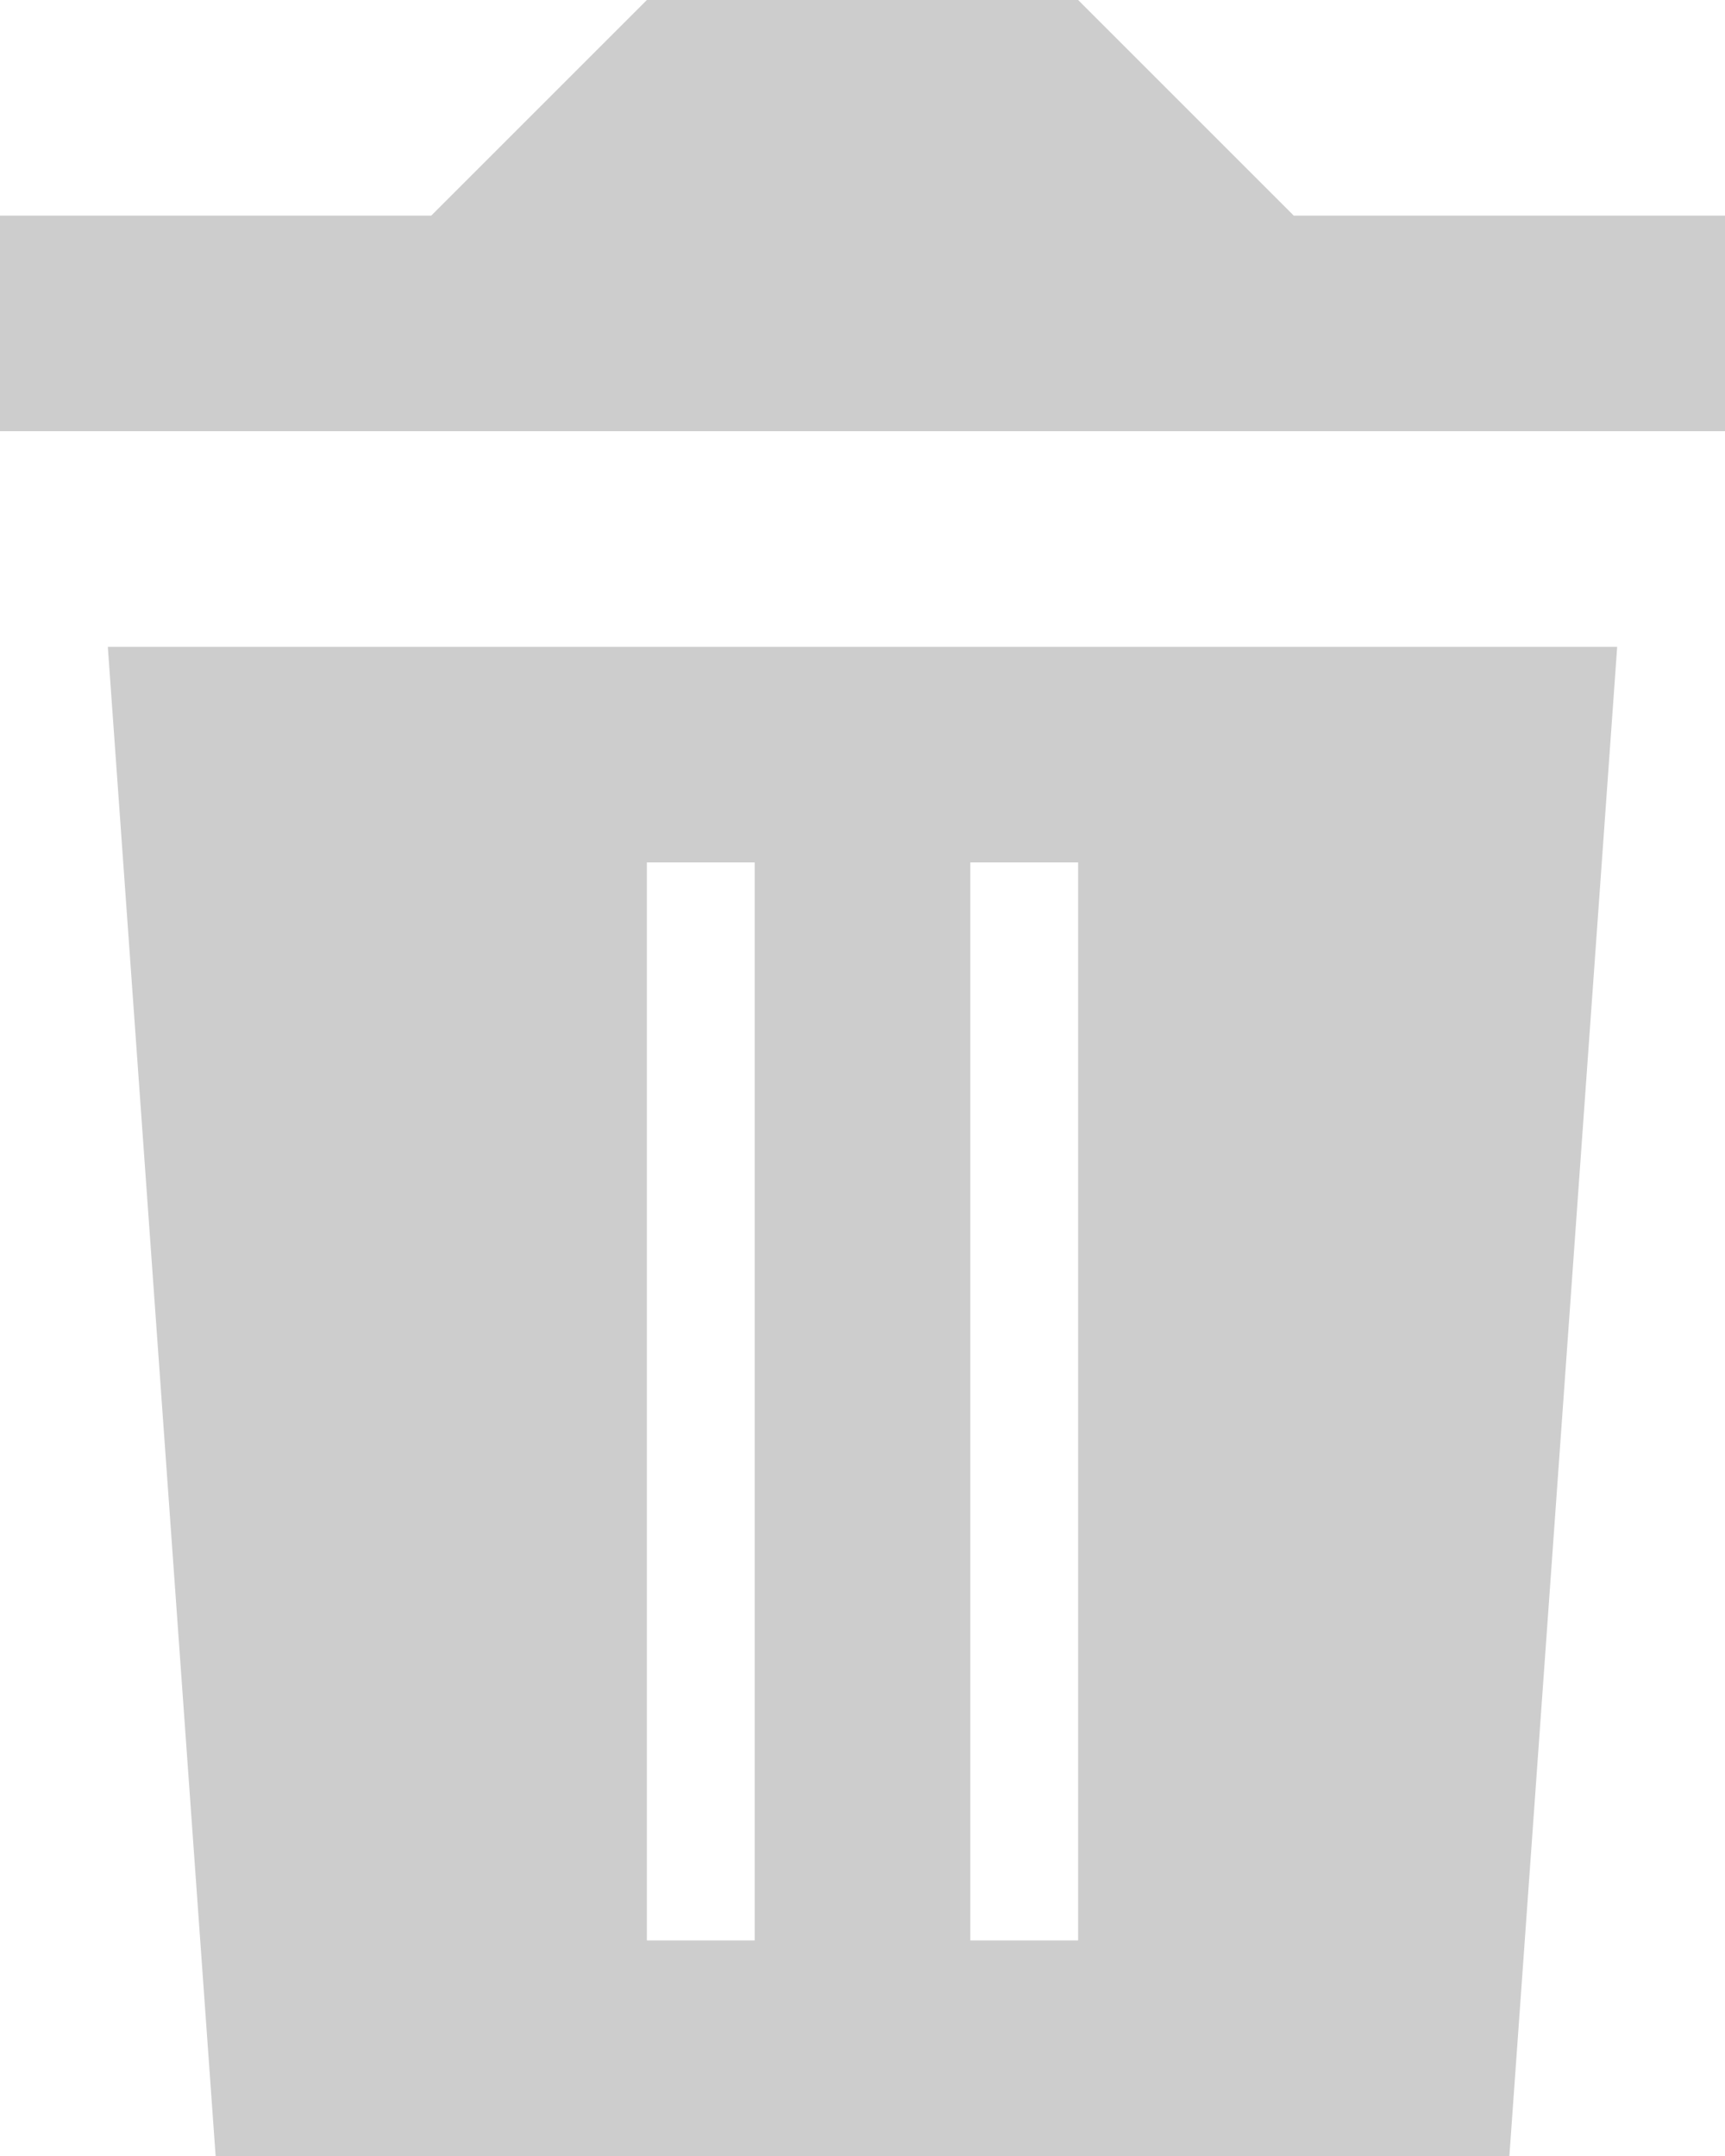 <svg width="16" height="20" viewBox="0 0 16 20" fill="none" xmlns="http://www.w3.org/2000/svg">
<path d="M4 2L6 0H10L12 2H16V4H0V2H4ZM1 6H15L14 20H2L1 6ZM6 8V18H7V8H6ZM9 8V18H10V8H9Z" fill="#CDCDCD"/>
</svg>

